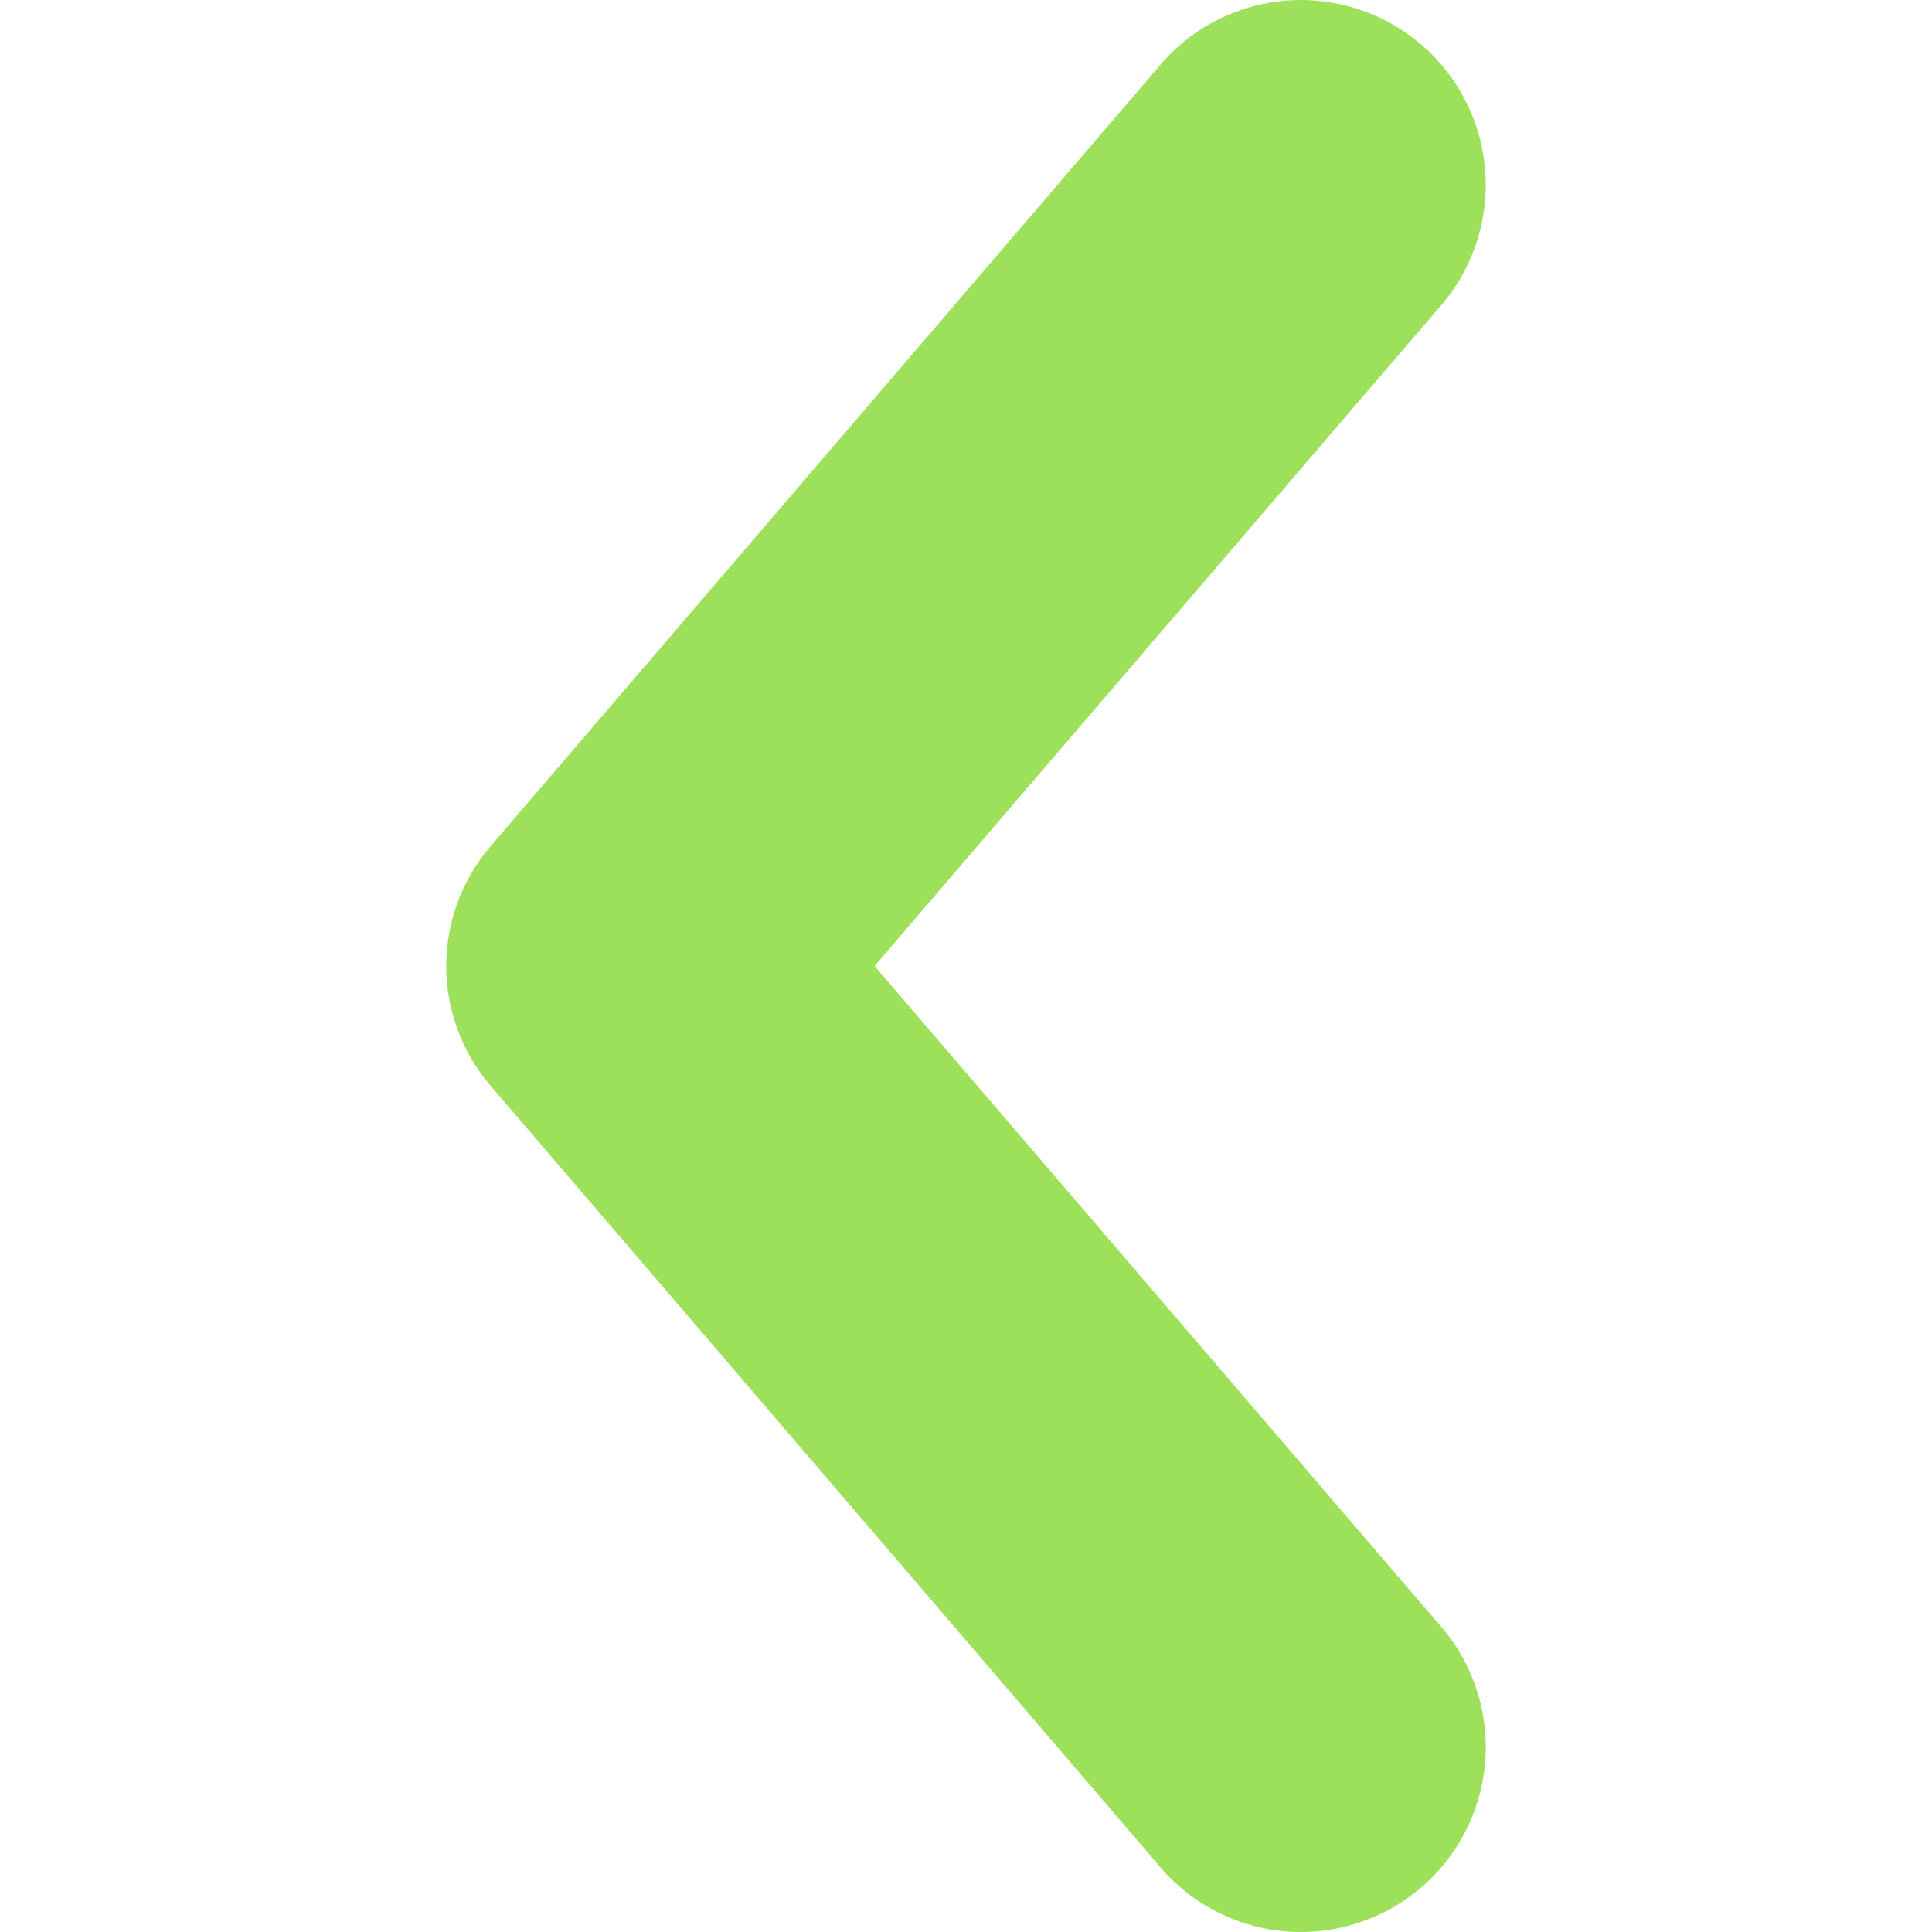 <?xml version="1.0" encoding="UTF-8"?>
<svg id="Calque_6" data-name="Calque 6" xmlns="http://www.w3.org/2000/svg" viewBox="0 0 900 900">
  <defs>
    <style>
      .cls-1 {
        fill: #9DE05A;
      }
    </style>
  </defs>
  <path class="cls-1" d="M208.25,458.08c1.71,17.7,8.86,34.44,20.45,47.91l310.07,361.75c14.59,18.2,35.94,29.7,59.17,31.89,23.23,2.17,46.33-5.15,64.06-20.33,17.72-15.16,28.54-36.88,29.97-60.15,1.43-23.29-6.64-46.15-22.39-63.38L407.41,450,669.58,144.24c15.73-17.23,23.8-40.1,22.37-63.38-1.42-23.27-12.23-44.99-29.96-60.15-17.72-15.18-40.84-22.51-64.07-20.33-23.23,2.19-44.57,13.69-59.15,31.89L228.7,394.01c-15.22,17.7-22.6,40.82-20.46,64.06h.01Z"/>
</svg>